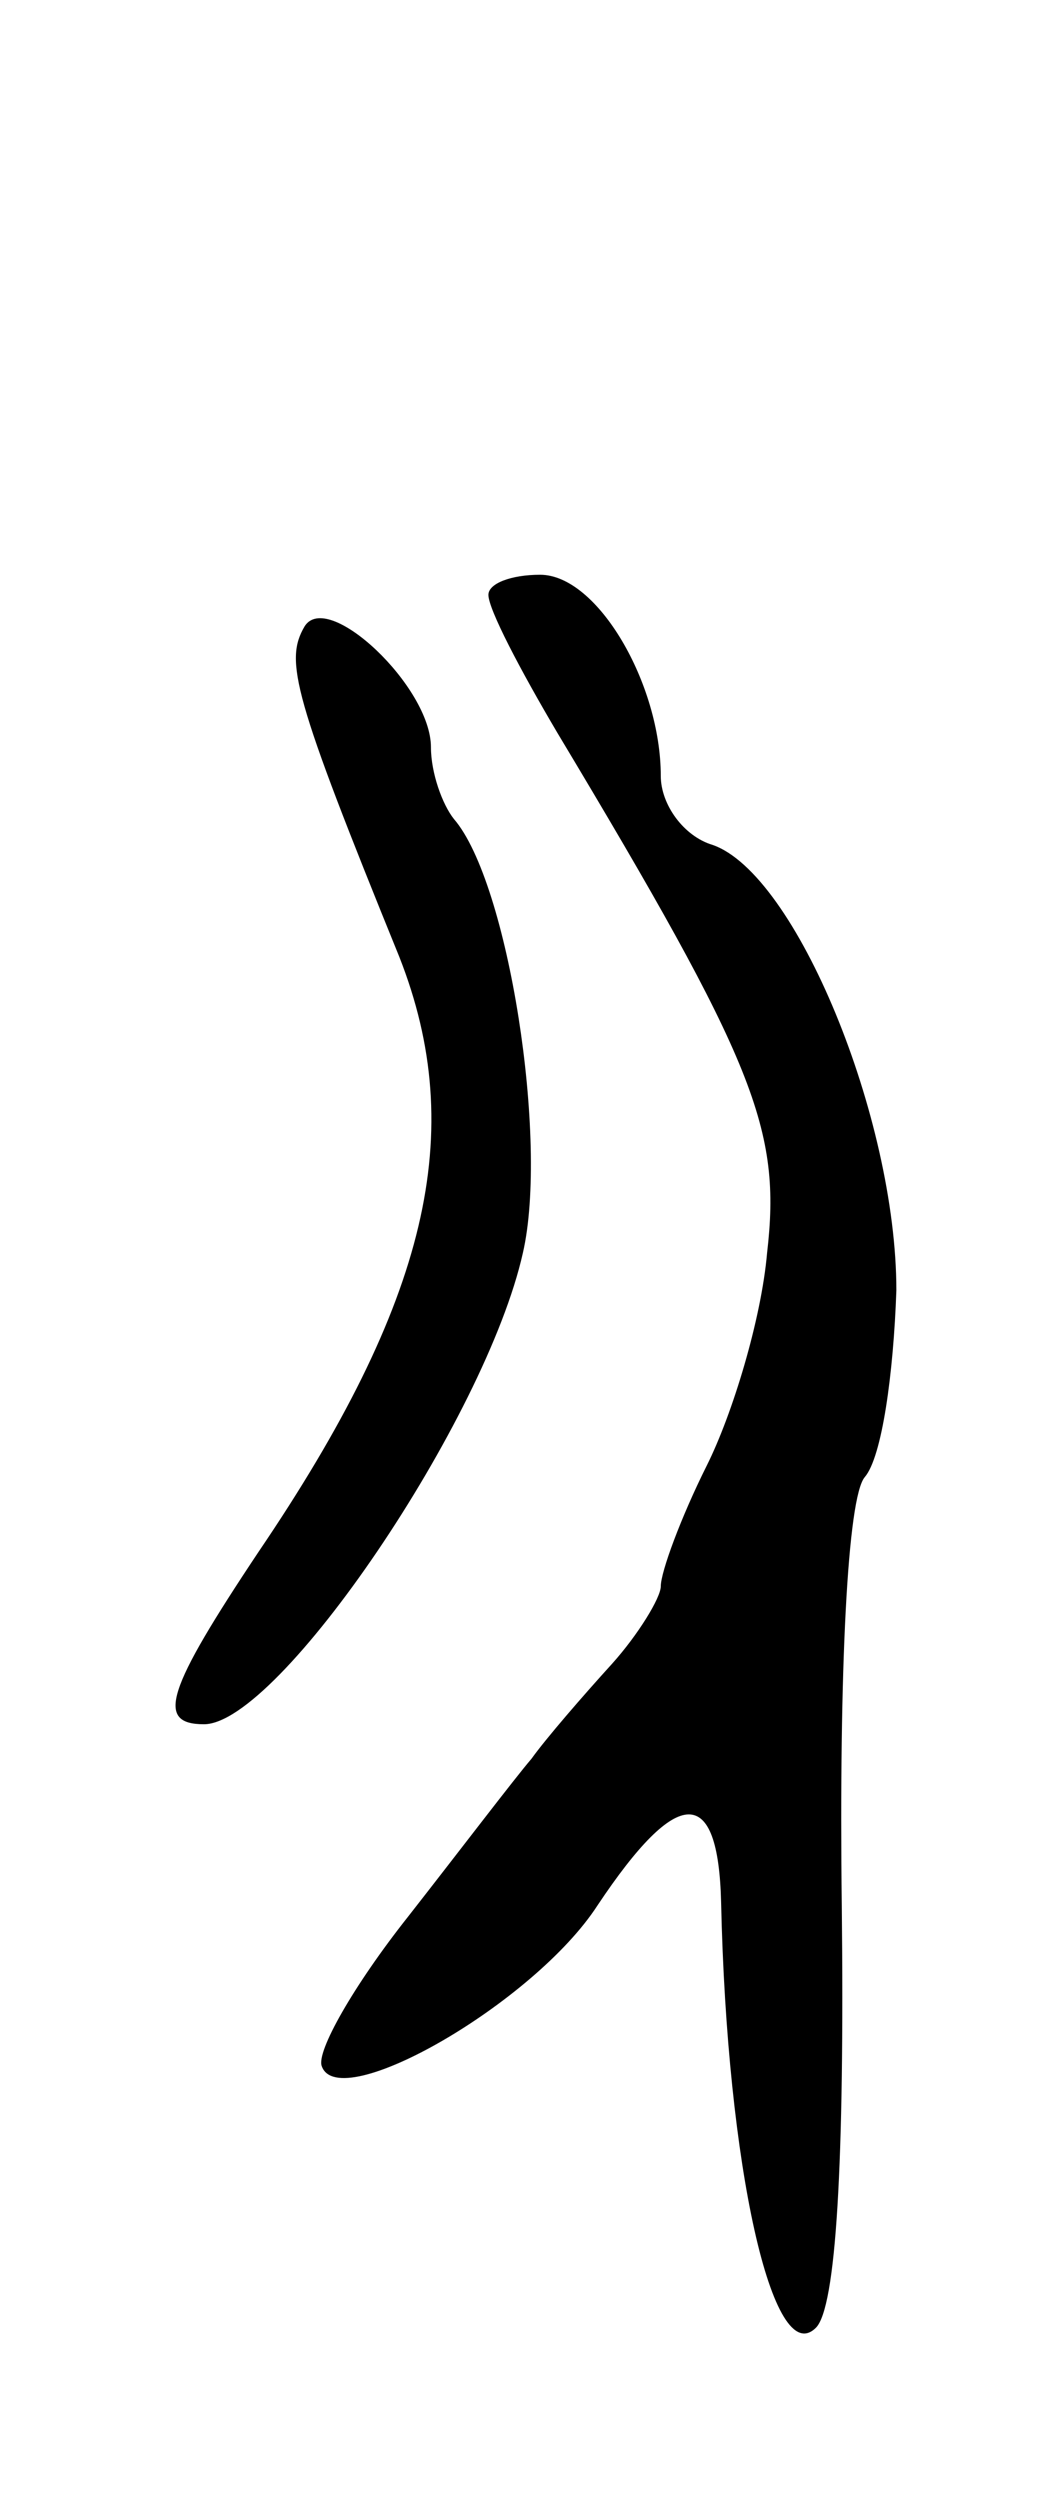 <svg version="1.0" xmlns="http://www.w3.org/2000/svg"
 width="37pt" height="87pt" viewBox="0 0 37 87"
 preserveAspectRatio="xMidYMid meet">
<g transform="translate(0,87) scale(0.1,-0.1)"
fill="#000000" stroke="none">
<path d="M170 663 c0 -5 11 -26 24 -48 69 -115 78 -138 73 -181 -2 -23 -12
-56 -21 -74 -9 -18 -16 -37 -16 -42 0 -4 -8 -17 -17 -27 -10 -11 -23 -26 -28
-33 -6 -7 -25 -32 -43 -55 -19 -24 -32 -47 -30 -52 6 -17 74 22 96 56 28 42
42 42 43 1 2 -92 18 -163 33 -148 7 7 10 57 9 147 -1 82 2 142 8 149 6 7 10
36 11 65 0 60 -35 145 -64 155 -10 3 -18 14 -18 24 0 32 -22 70 -42 70 -10 0
-18 -3 -18 -7z"/>
<path d="M106 652 c-7 -12 -4 -24 33 -115 24 -61 10 -120 -49 -207 -32 -48
-36 -60 -19 -60 26 0 98 106 111 164 9 39 -5 129 -24 151 -4 5 -8 16 -8 25 0
21 -36 55 -44 42z"/>
</g>
</svg>
